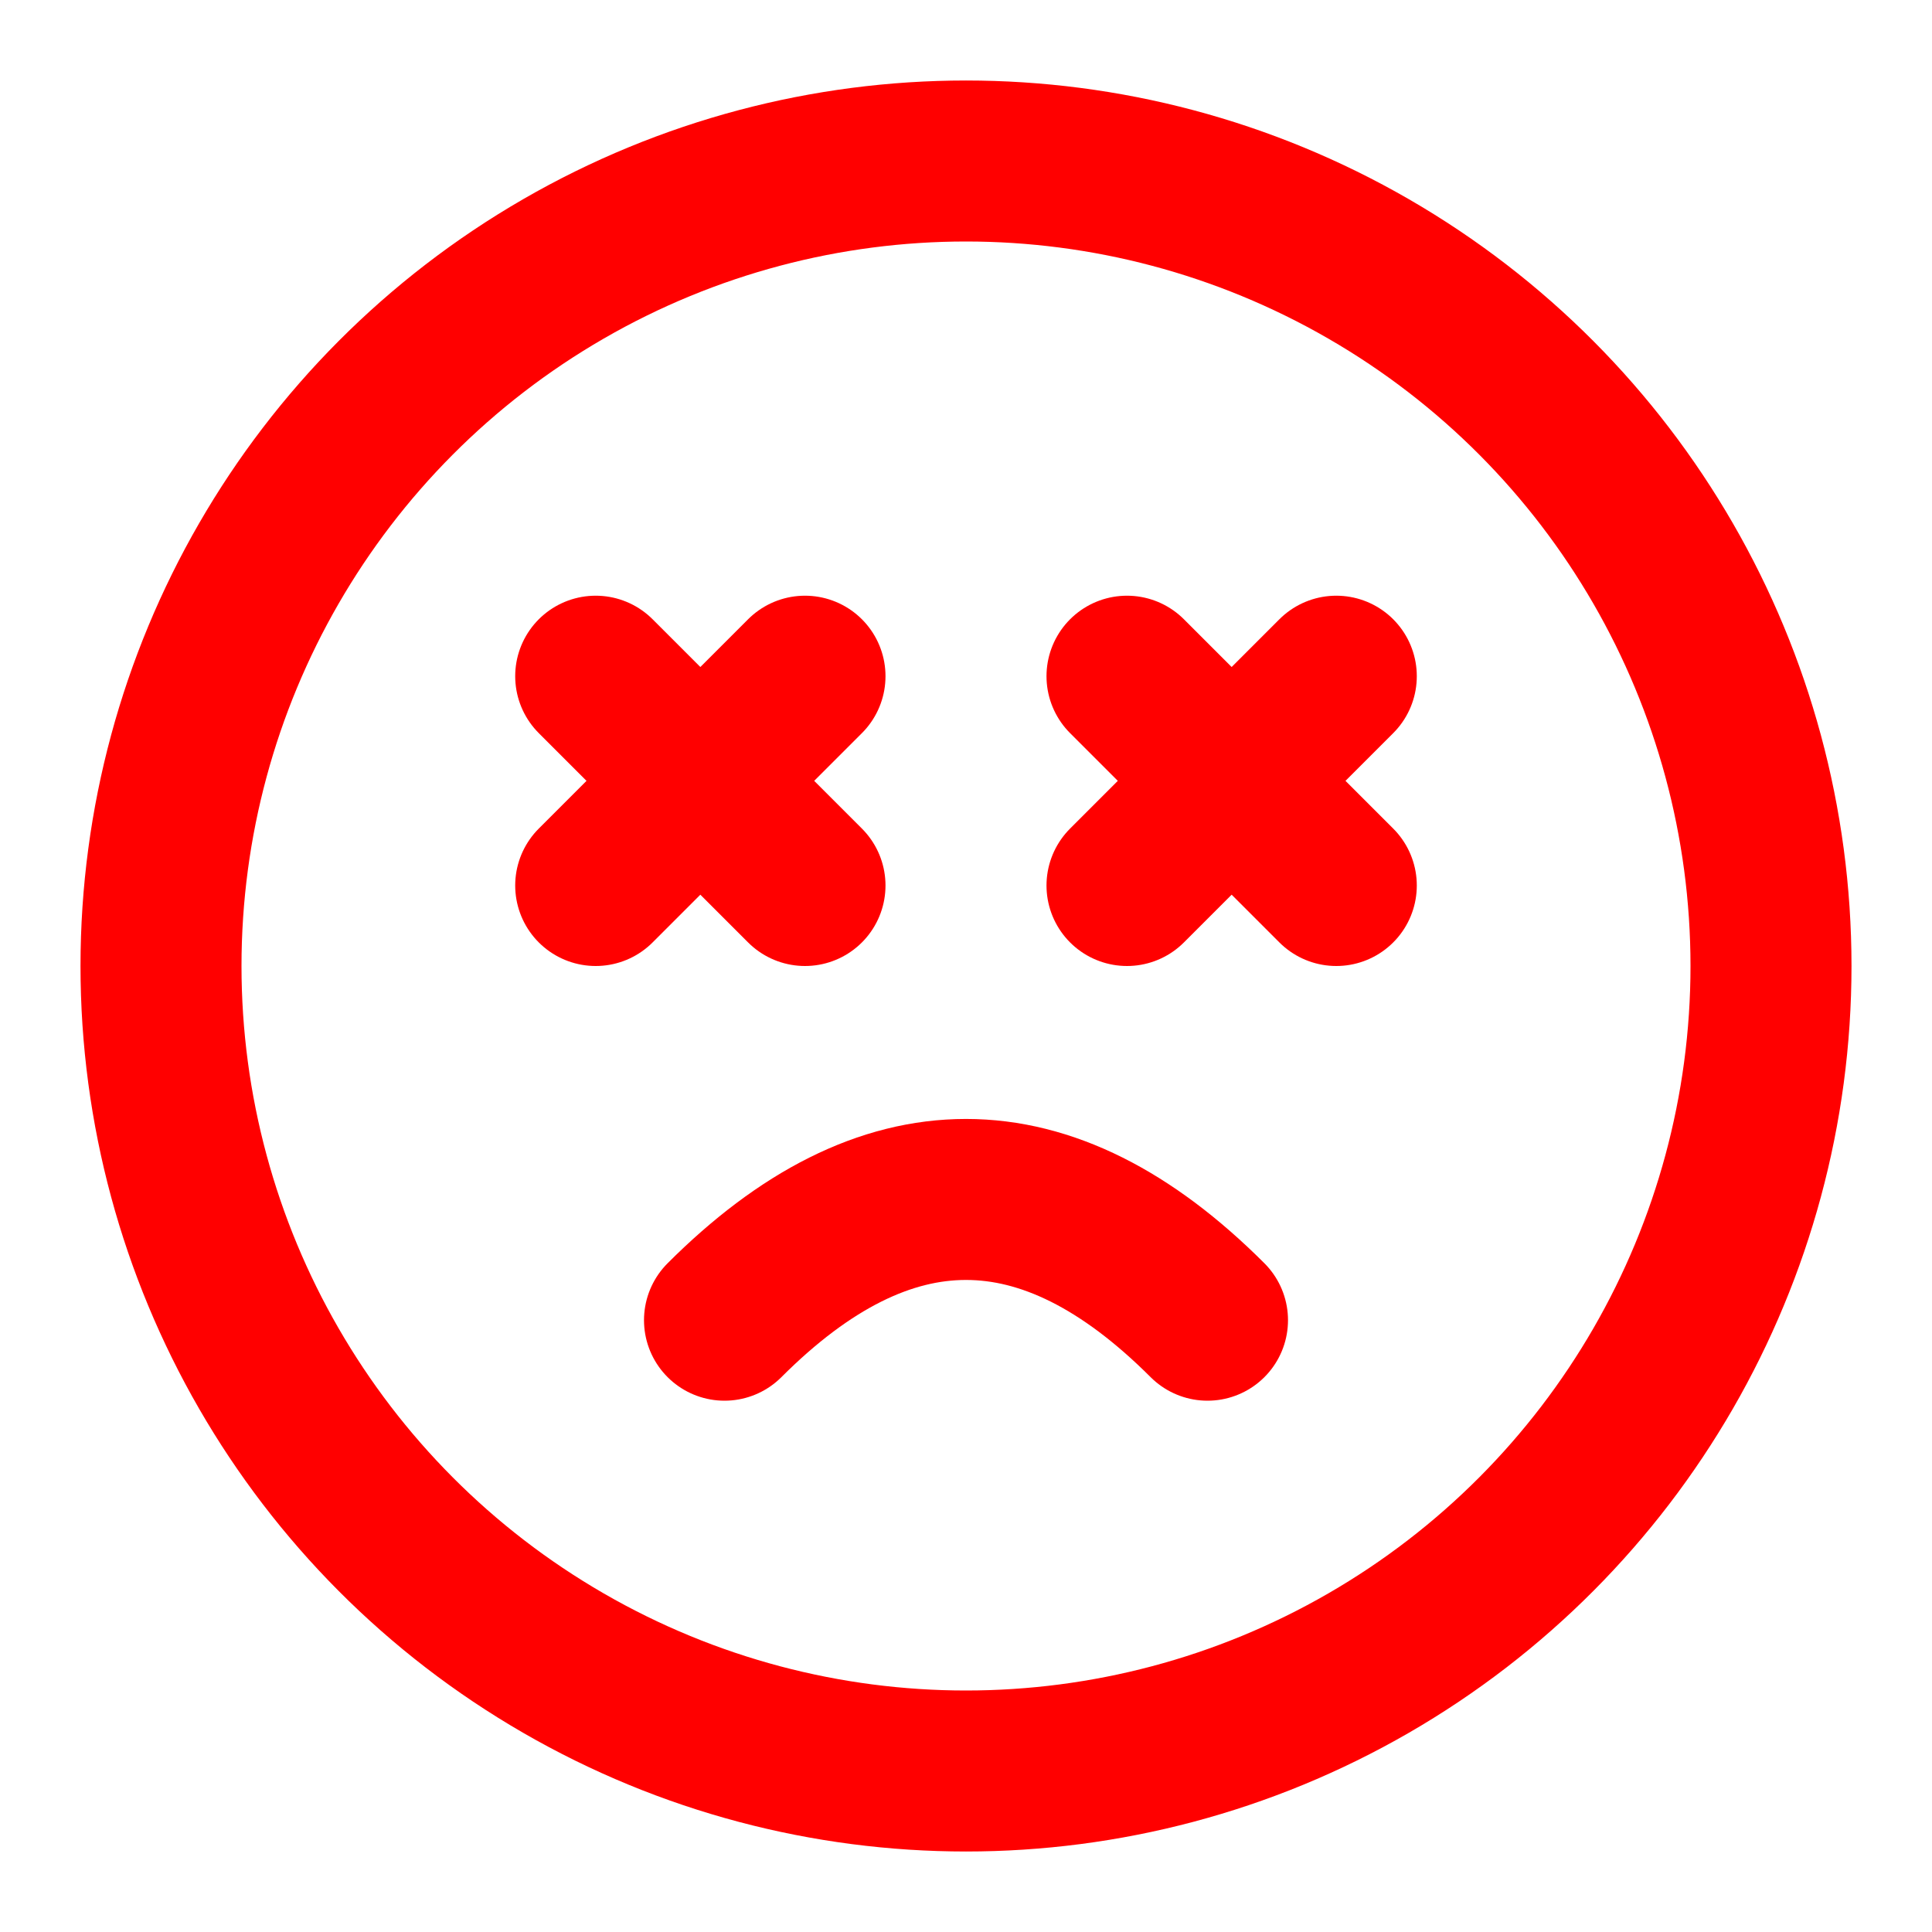 <?xml version="1.0" encoding="UTF-8" standalone="no"?>
<svg xmlns="http://www.w3.org/2000/svg" viewBox="0 0 120 120">
  <g stroke="red" stroke-width="10" stroke-linecap="round" fill="none">
    <circle cx="60" cy="60" r="50"/>
    <path d="M37 55l13-13m-13 0l13 13"/>
    <path d="M70 55l13-13m-13 0l13 13"/>
    <path d="M45 82c10-10 20-10 30 0"/>
  </g>
</svg>
